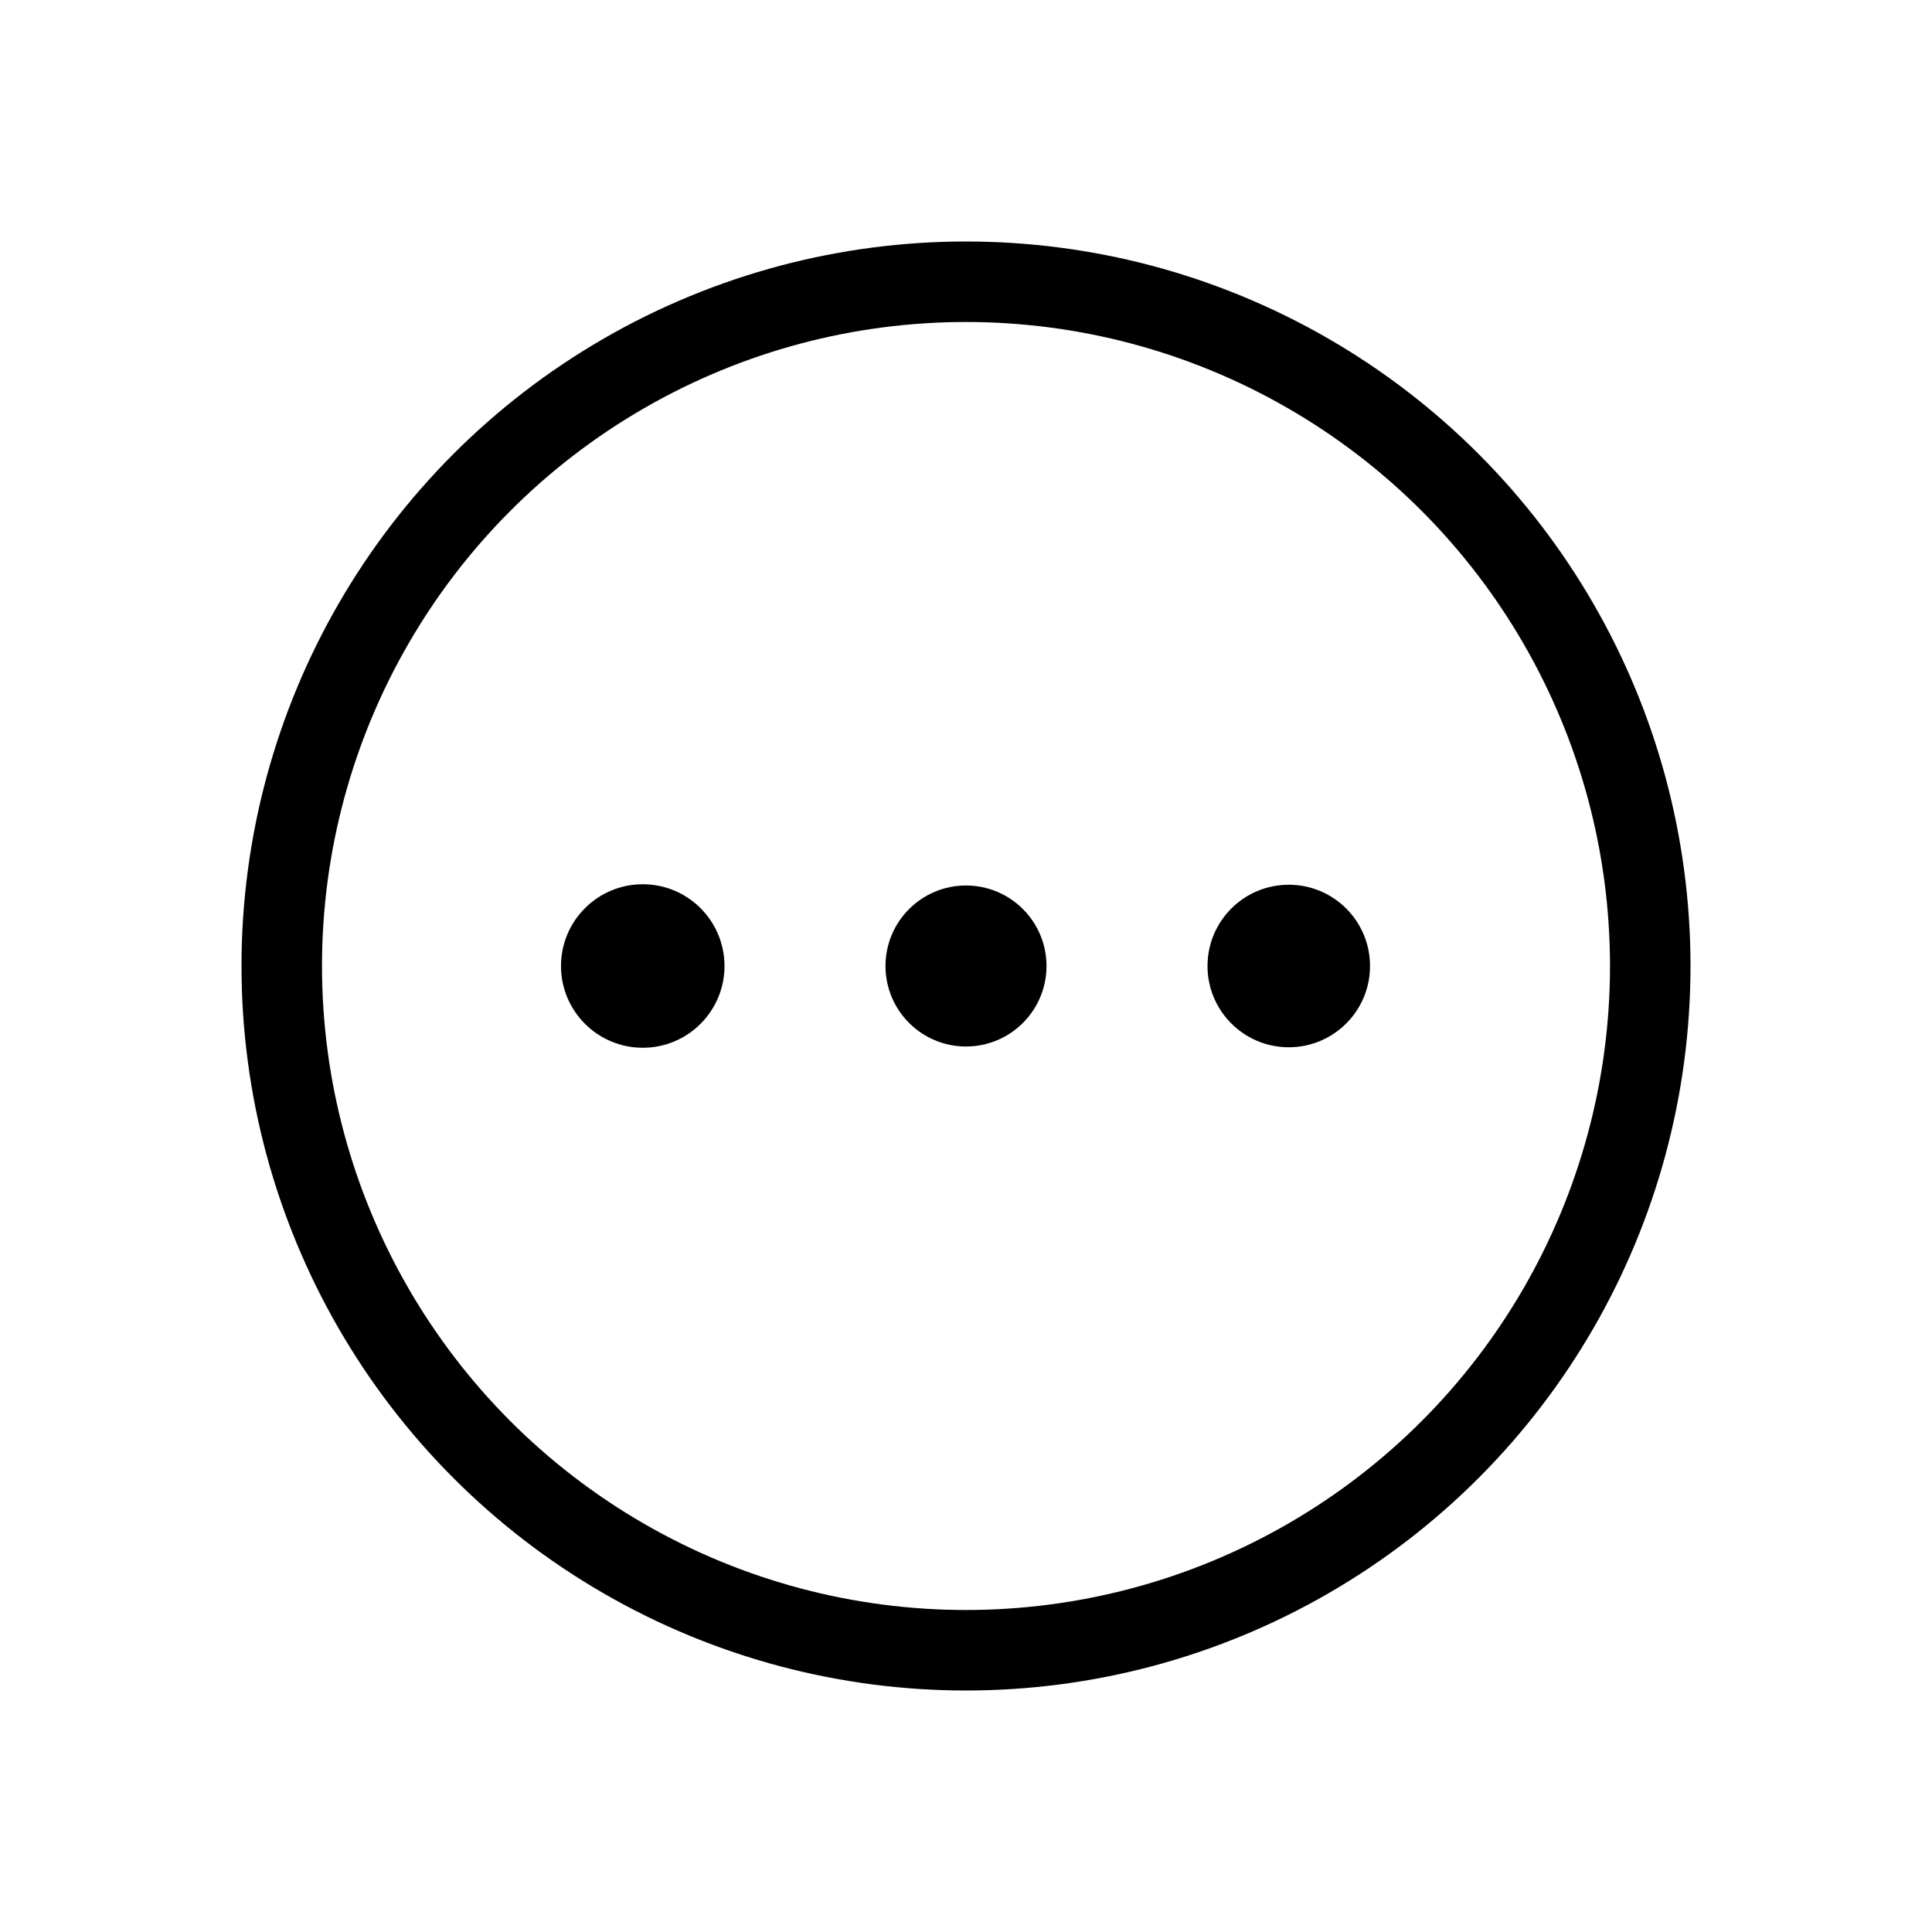 <?xml version="1.0" encoding="UTF-8" standalone="no"?>
<!-- Created with Inkscape (http://www.inkscape.org/) -->
<svg xmlns="http://www.w3.org/2000/svg" xmlns:svg="http://www.w3.org/2000/svg" width="48" height="48" viewBox="0 0 48 48" version="1.1" id="svg1" xml:space="preserve">
  <defs id="defs1"/>
  <g id="LightThemeEnabledLayer" style="display:inline">
    <circle style="fill:none;stroke:#000000;stroke-width:2;stroke-linecap:round;stroke-linejoin:bevel;stroke-opacity:1;paint-order:fill markers stroke" id="path2" cx="24" cy="24" r="17"/>
    <circle style="fill:#000000;fill-opacity:1;stroke:none;stroke-width:2;stroke-linecap:round;stroke-linejoin:bevel;paint-order:fill markers stroke" id="path3" cx="15.969" cy="24" r="2.031"/>
    <circle style="fill:#000000;fill-opacity:1;stroke:none;stroke-width:2;stroke-linecap:round;stroke-linejoin:bevel;paint-order:fill markers stroke" id="path3-0" cx="24" cy="24" r="2"/>
    <circle style="fill:#000000;fill-opacity:1;stroke:none;stroke-width:2;stroke-linecap:round;stroke-linejoin:bevel;paint-order:fill markers stroke" id="path3-9" cx="32.019" cy="24" r="2.019"/>
  </g>
</svg>
